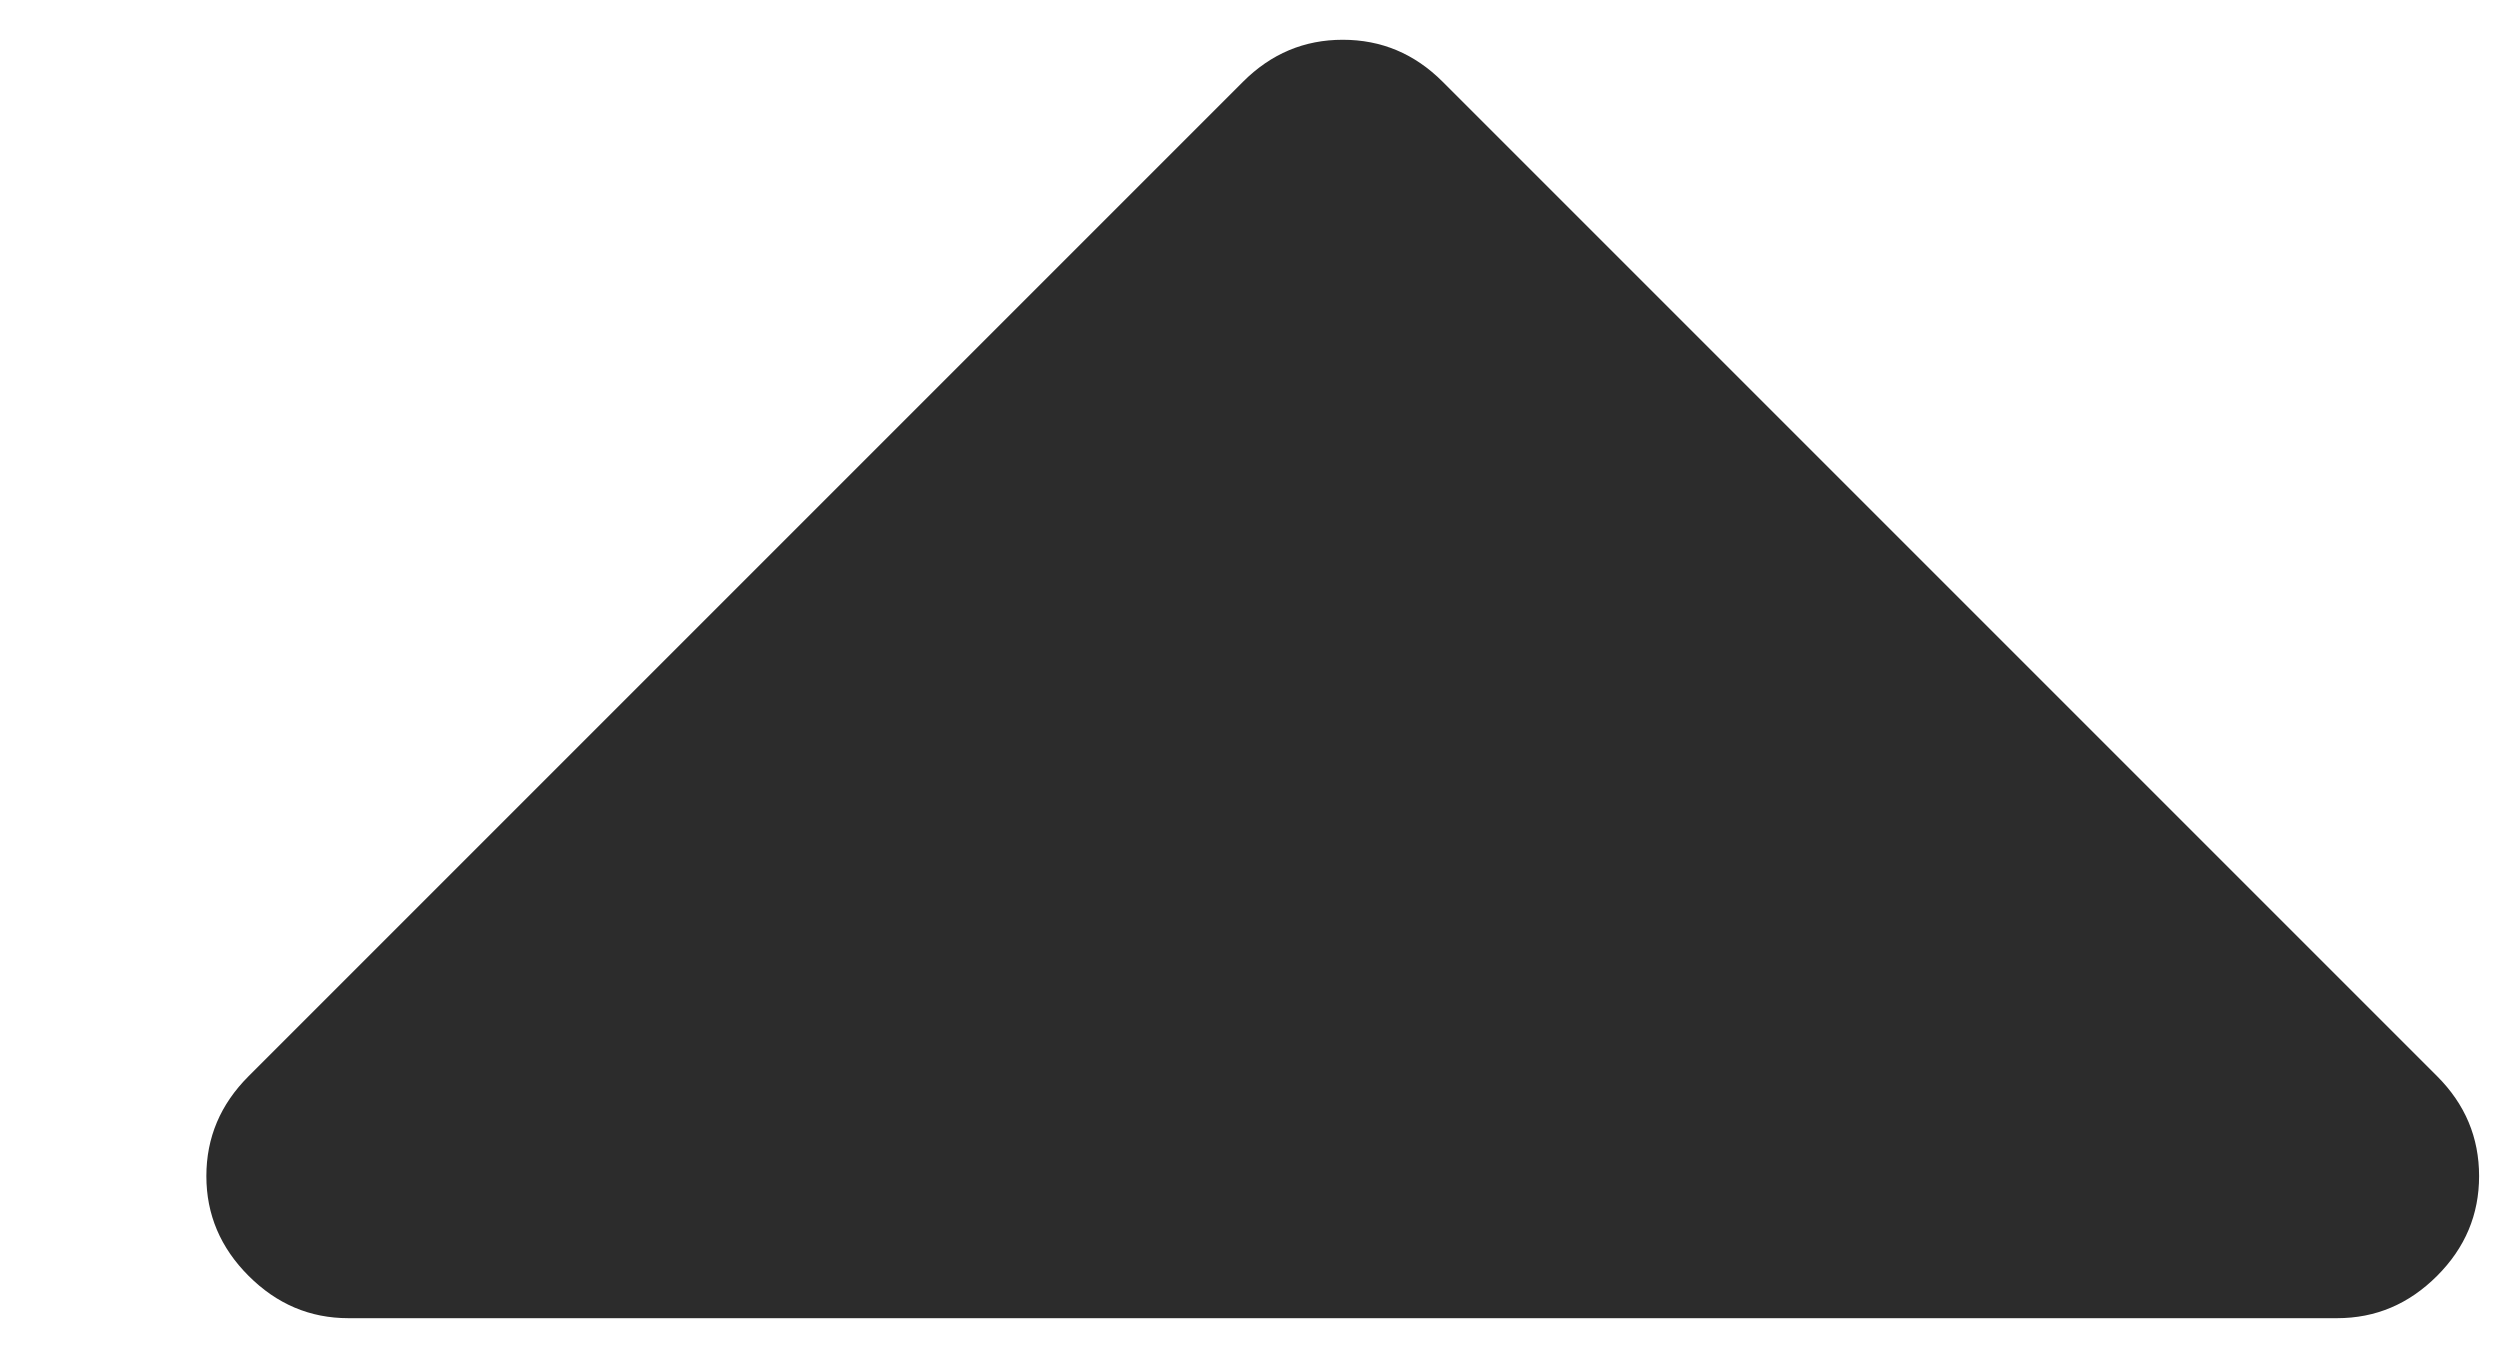 <svg width="11" height="6" viewBox="0 0 11 6" fill="none" xmlns="http://www.w3.org/2000/svg">
<path d="M10.908 5.175C10.908 5.344 10.847 5.49 10.723 5.614C10.599 5.738 10.453 5.8 10.283 5.8H1.533C1.364 5.8 1.218 5.738 1.094 5.614C0.97 5.49 0.908 5.344 0.908 5.175C0.908 5.005 0.97 4.859 1.094 4.735L5.469 0.36C5.593 0.236 5.739 0.175 5.908 0.175C6.078 0.175 6.224 0.236 6.348 0.36L10.723 4.735C10.847 4.859 10.908 5.005 10.908 5.175Z" fill="#2C2C2C"/>
</svg>
